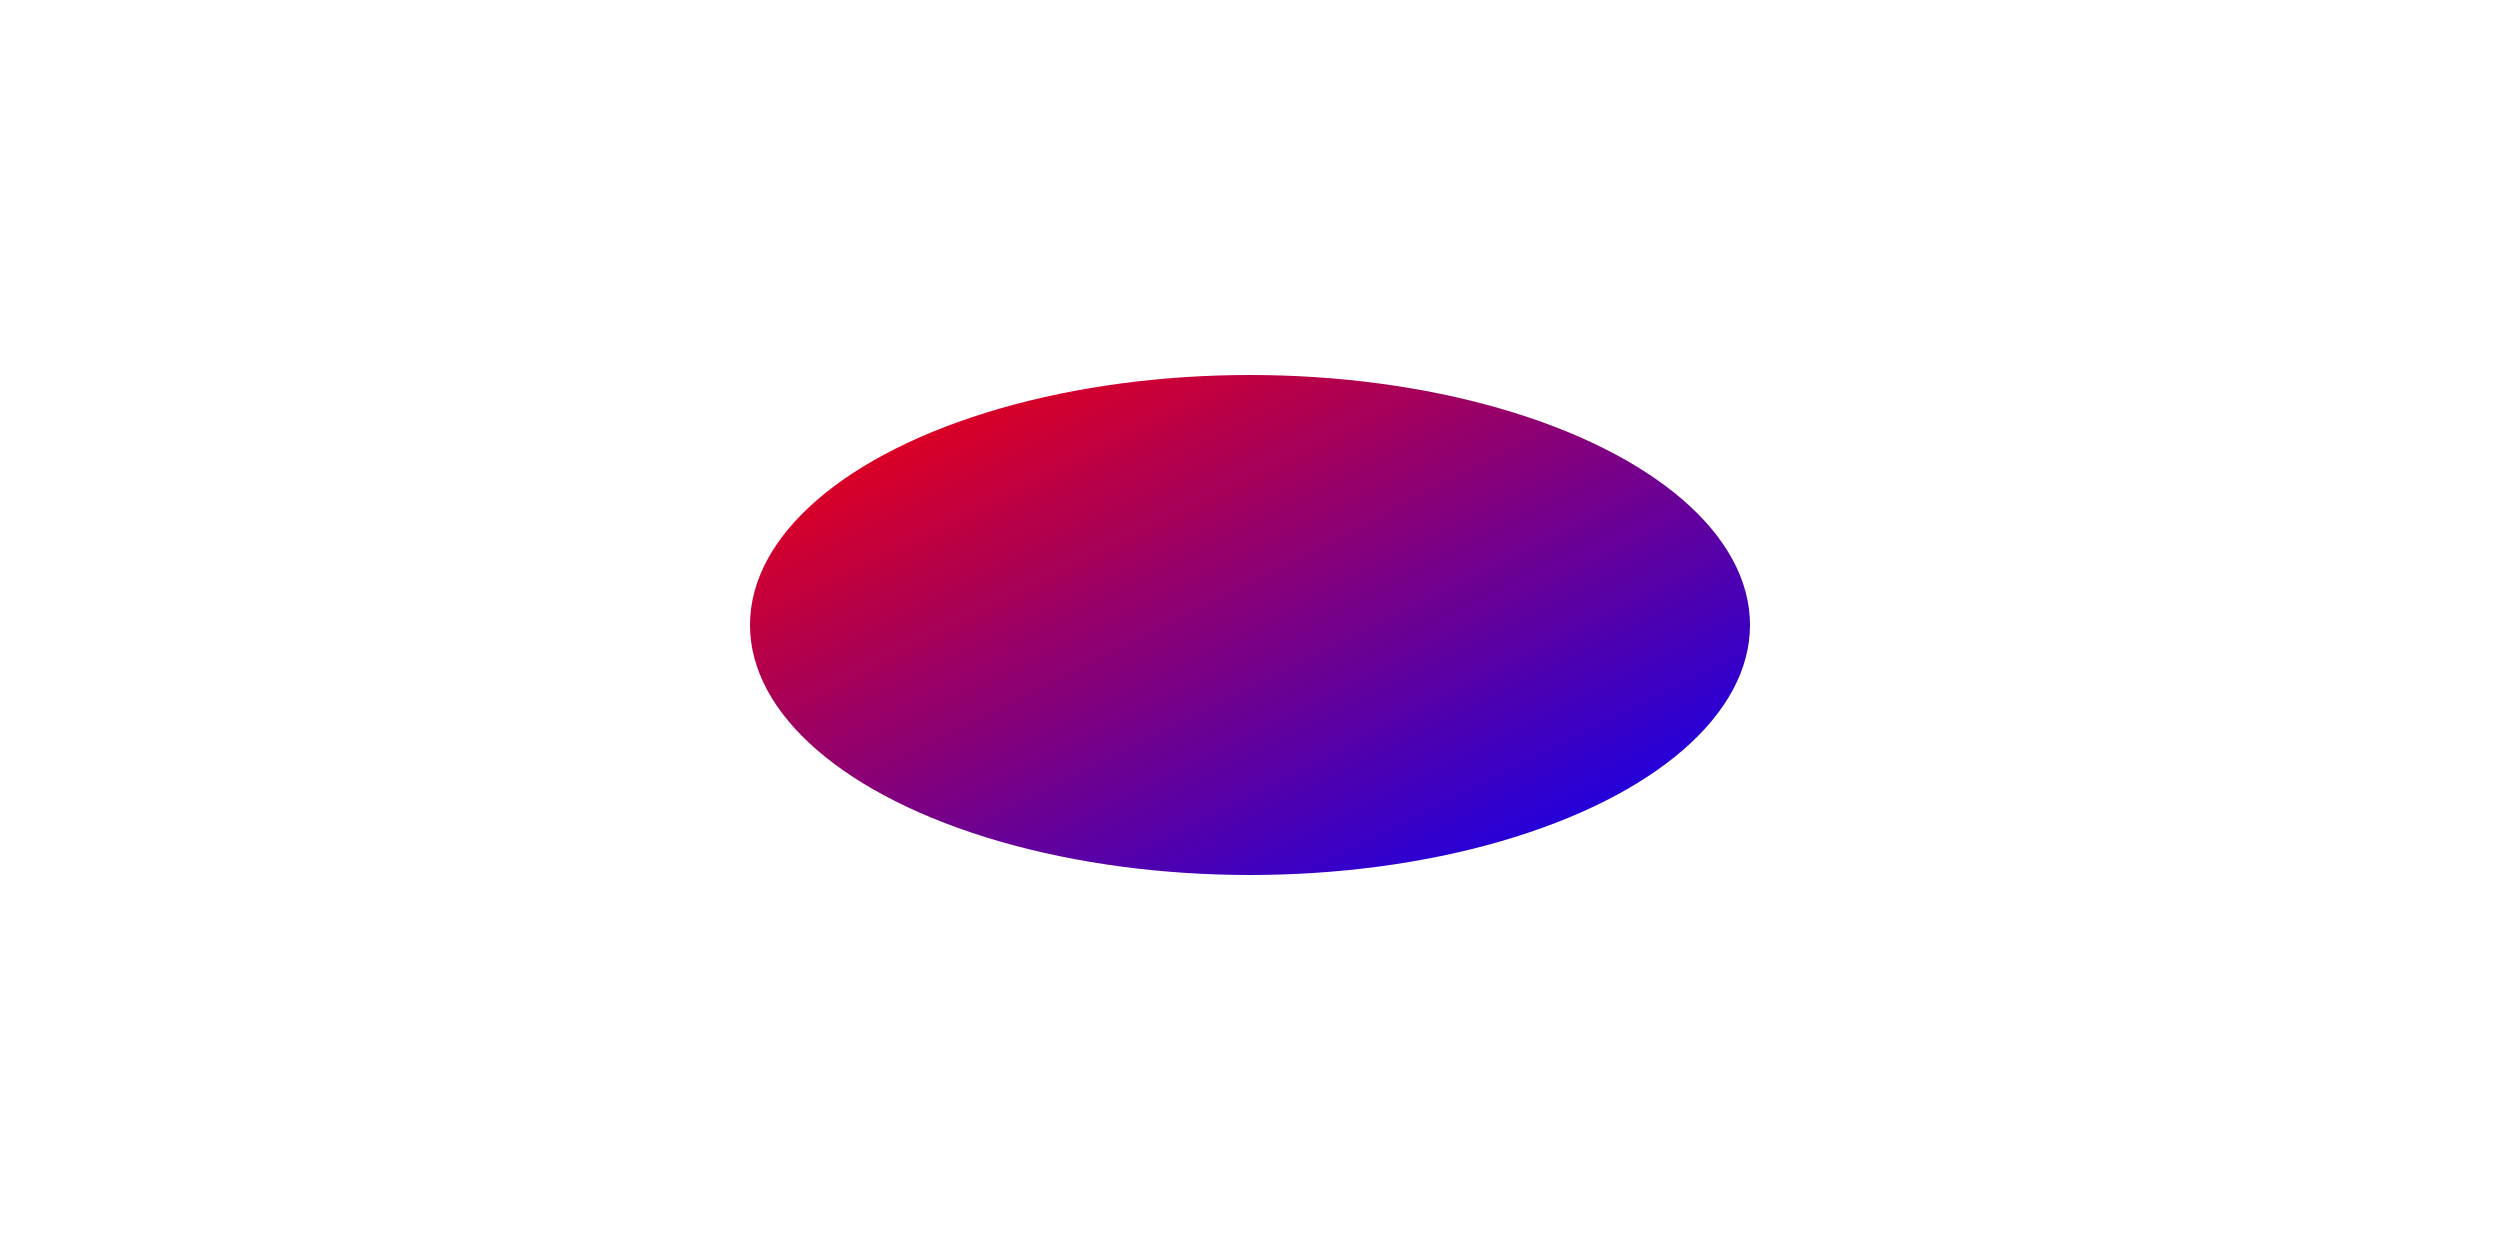  <svg xmlns="http://www.w3.org/2000/svg" width="100" height="50">
  <defs>
    <linearGradient id="gradient" x1="0%" y1="0%" x2="100%" y2="100%">
      <stop offset="0%" style="stop-color:red;stop-opacity:1" />
      <stop offset="100%" style="stop-color:blue;stop-opacity:1" />
    </linearGradient>
  </defs>
  <ellipse cx="50" cy="25" rx="20" ry="10" fill="url(#gradient)" />
</svg>